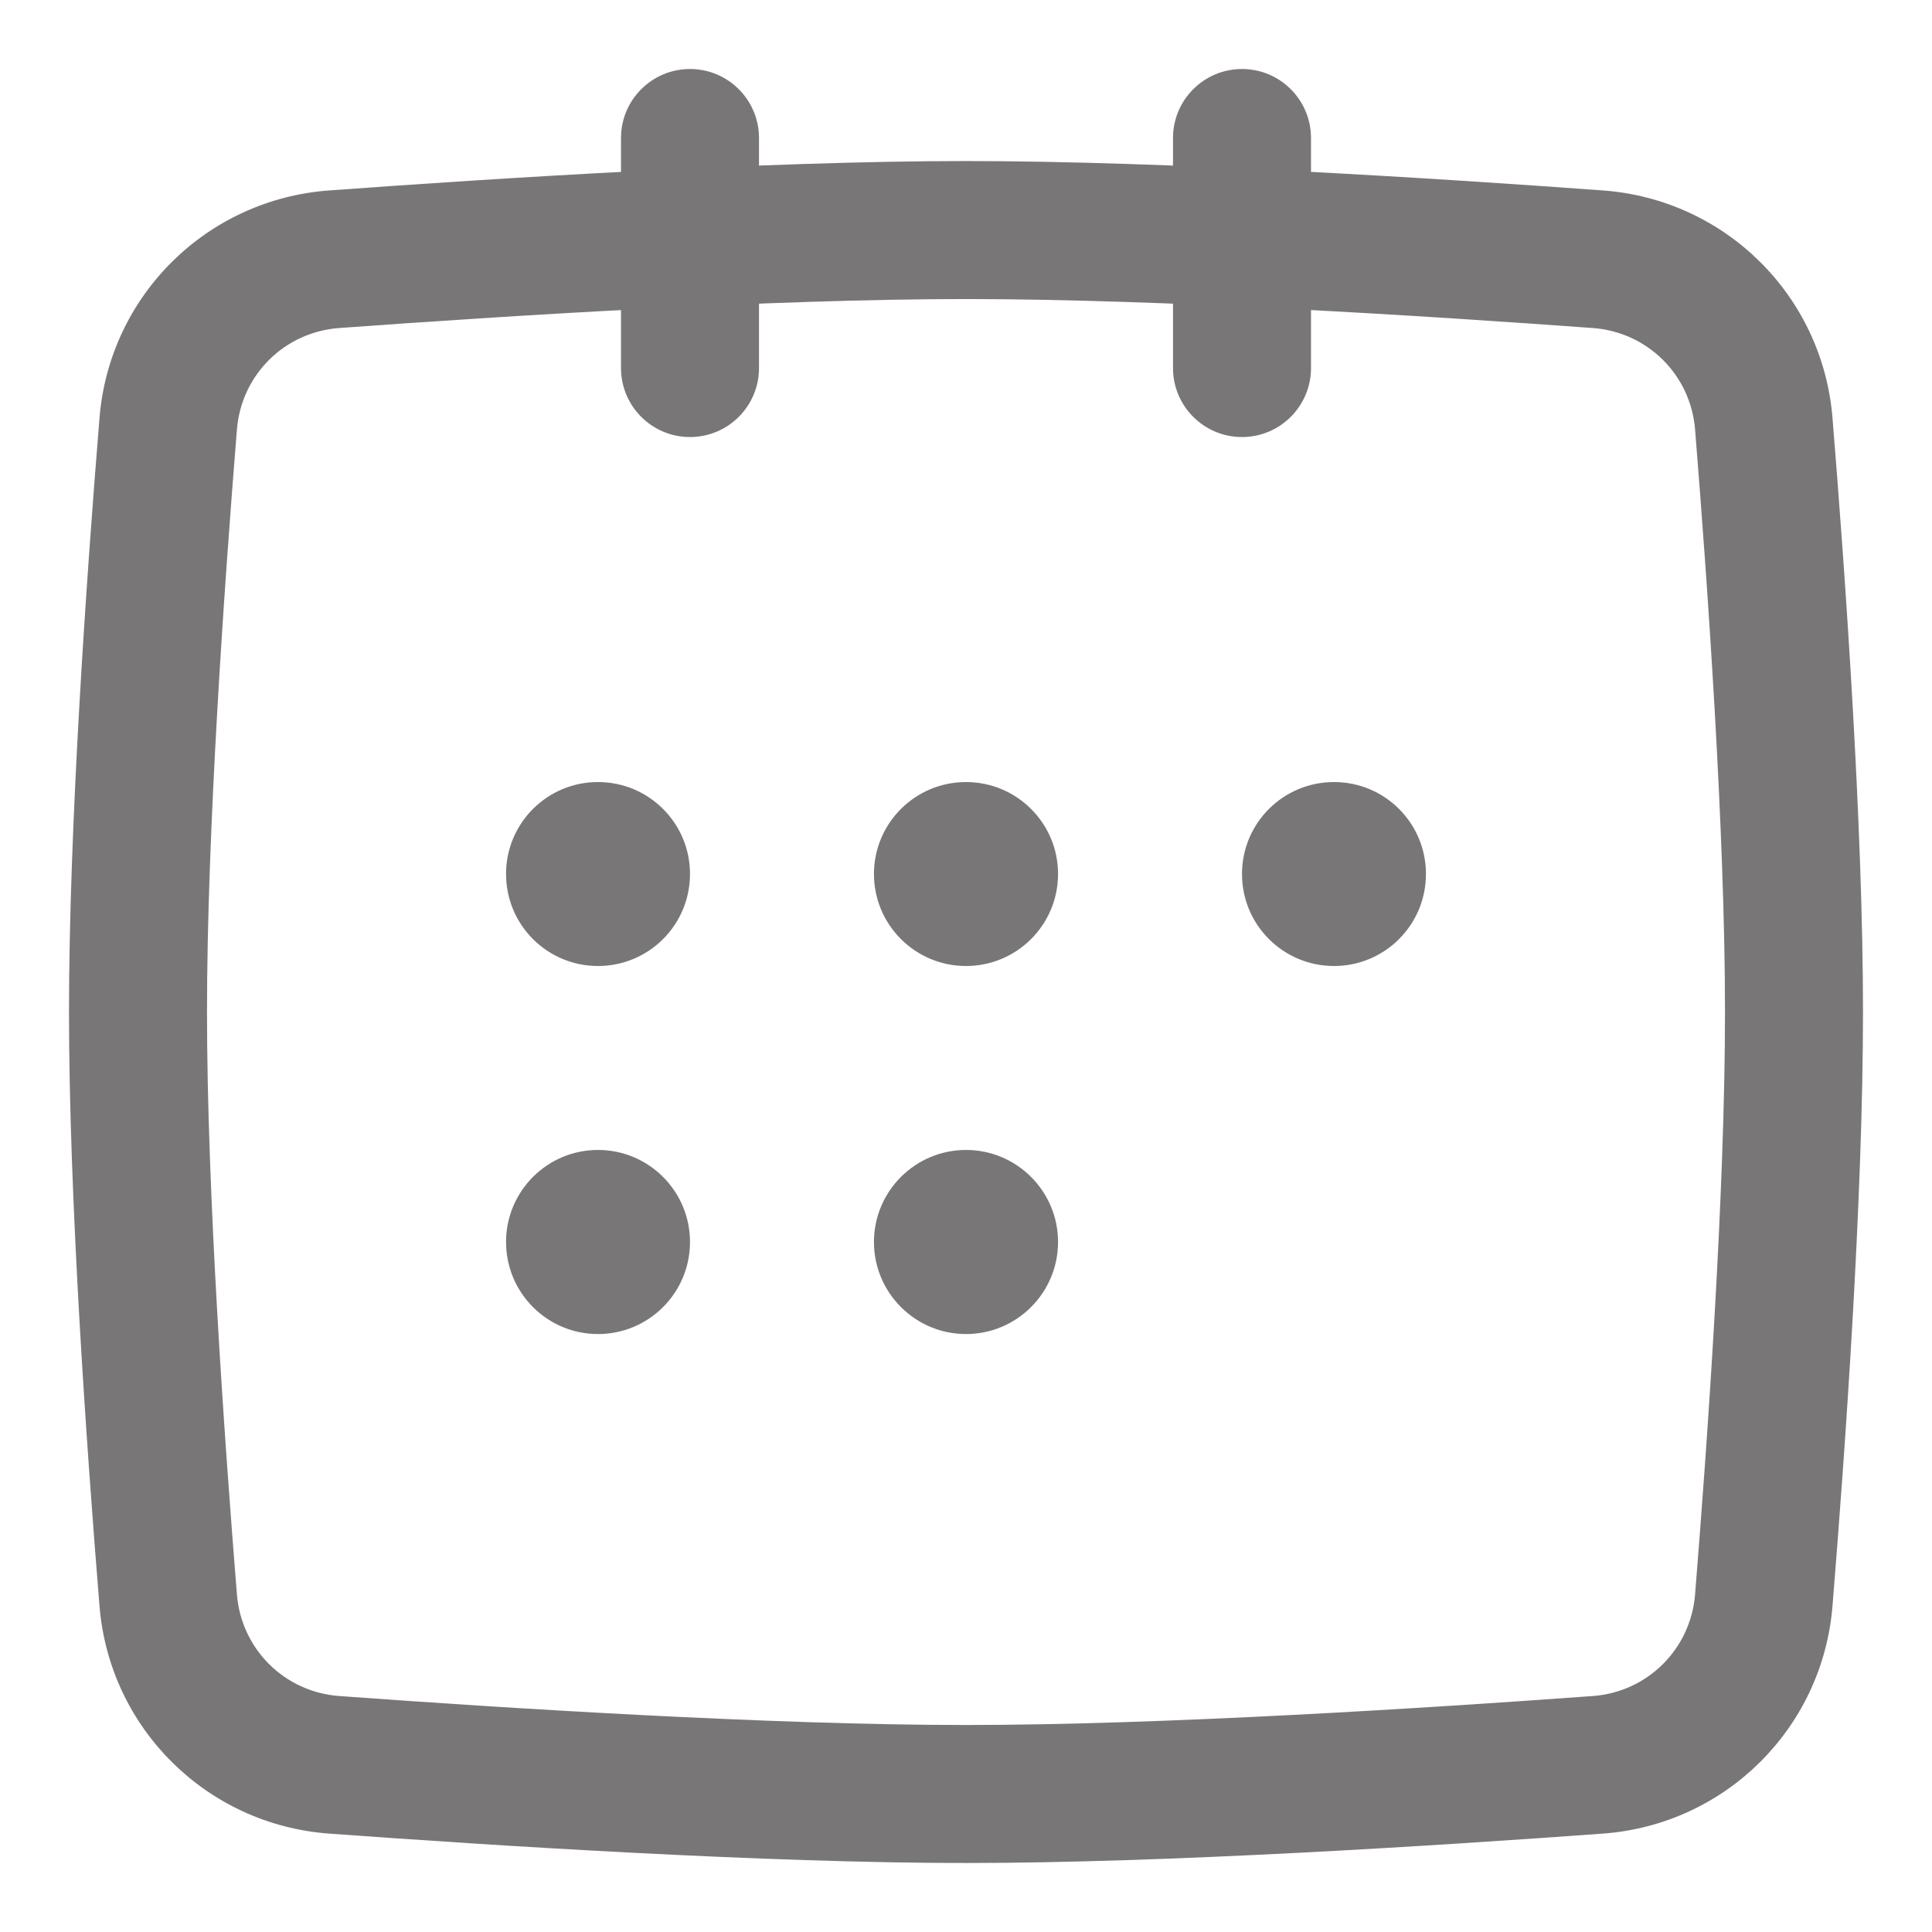 <svg width="14" height="14" viewBox="0 0 14 14" fill="none" xmlns="http://www.w3.org/2000/svg">
<path d="M5 9C5 9.368 4.702 9.667 4.333 9.667C3.965 9.667 3.667 9.368 3.667 9C3.667 8.632 3.965 8.333 4.333 8.333C4.702 8.333 5 8.632 5 9Z" fill="#797677"/>
<path d="M5 6.333C5 6.702 4.702 7 4.333 7C3.965 7 3.667 6.702 3.667 6.333C3.667 5.965 3.965 5.667 4.333 5.667C4.702 5.667 5 5.965 5 6.333Z" fill="#797677"/>
<path d="M7.667 9C7.667 9.368 7.368 9.667 7 9.667C6.632 9.667 6.333 9.368 6.333 9C6.333 8.632 6.632 8.333 7 8.333C7.368 8.333 7.667 8.632 7.667 9Z" fill="#797677"/>
<path d="M7.667 6.333C7.667 6.702 7.368 7 7 7C6.632 7 6.333 6.702 6.333 6.333C6.333 5.965 6.632 5.667 7 5.667C7.368 5.667 7.667 5.965 7.667 6.333Z" fill="#797677"/>
<path d="M10.333 6.333C10.333 6.702 10.035 7 9.667 7C9.298 7 9 6.702 9 6.333C9 5.965 9.298 5.667 9.667 5.667C10.035 5.667 10.333 5.965 10.333 6.333Z" fill="#797677"/>
<path fill-rule="evenodd" clip-rule="evenodd" d="M7 2.167C5.589 2.167 3.661 2.289 2.458 2.377C2.062 2.406 1.75 2.715 1.717 3.11C1.625 4.25 1.5 6.028 1.5 7.333C1.5 8.639 1.625 10.416 1.717 11.556C1.75 11.951 2.062 12.261 2.458 12.29C3.661 12.378 5.589 12.5 7 12.5C8.411 12.5 10.339 12.378 11.542 12.29C11.938 12.261 12.25 11.951 12.283 11.556C12.375 10.416 12.5 8.639 12.5 7.333C12.5 6.028 12.375 4.25 12.283 3.11C12.25 2.715 11.938 2.406 11.542 2.377C10.339 2.289 8.411 2.167 7 2.167ZM2.385 1.38C3.589 1.292 5.549 1.167 7 1.167C8.451 1.167 10.412 1.292 11.615 1.38C12.502 1.445 13.207 2.142 13.279 3.029C13.372 4.17 13.5 5.983 13.5 7.333C13.5 8.683 13.372 10.496 13.279 11.637C13.207 12.524 12.502 13.222 11.615 13.287C10.412 13.375 8.451 13.5 7 13.5C5.549 13.5 3.589 13.375 2.385 13.287C1.498 13.222 0.793 12.524 0.721 11.637C0.628 10.496 0.5 8.683 0.5 7.333C0.5 5.983 0.628 4.17 0.721 3.029C0.793 2.142 1.498 1.445 2.385 1.38Z" fill="#797677"/>
<path fill-rule="evenodd" clip-rule="evenodd" d="M5 0.5C5.276 0.5 5.5 0.724 5.5 1V2.667C5.5 2.943 5.276 3.167 5 3.167C4.724 3.167 4.5 2.943 4.5 2.667V1C4.5 0.724 4.724 0.5 5 0.5Z" fill="#797677"/>
<path fill-rule="evenodd" clip-rule="evenodd" d="M9 0.5C9.276 0.5 9.5 0.724 9.5 1L9.5 2.667C9.5 2.943 9.276 3.167 9 3.167C8.724 3.167 8.5 2.943 8.5 2.667L8.5 1C8.5 0.724 8.724 0.5 9 0.5Z" fill="#797677"/>
</svg>
